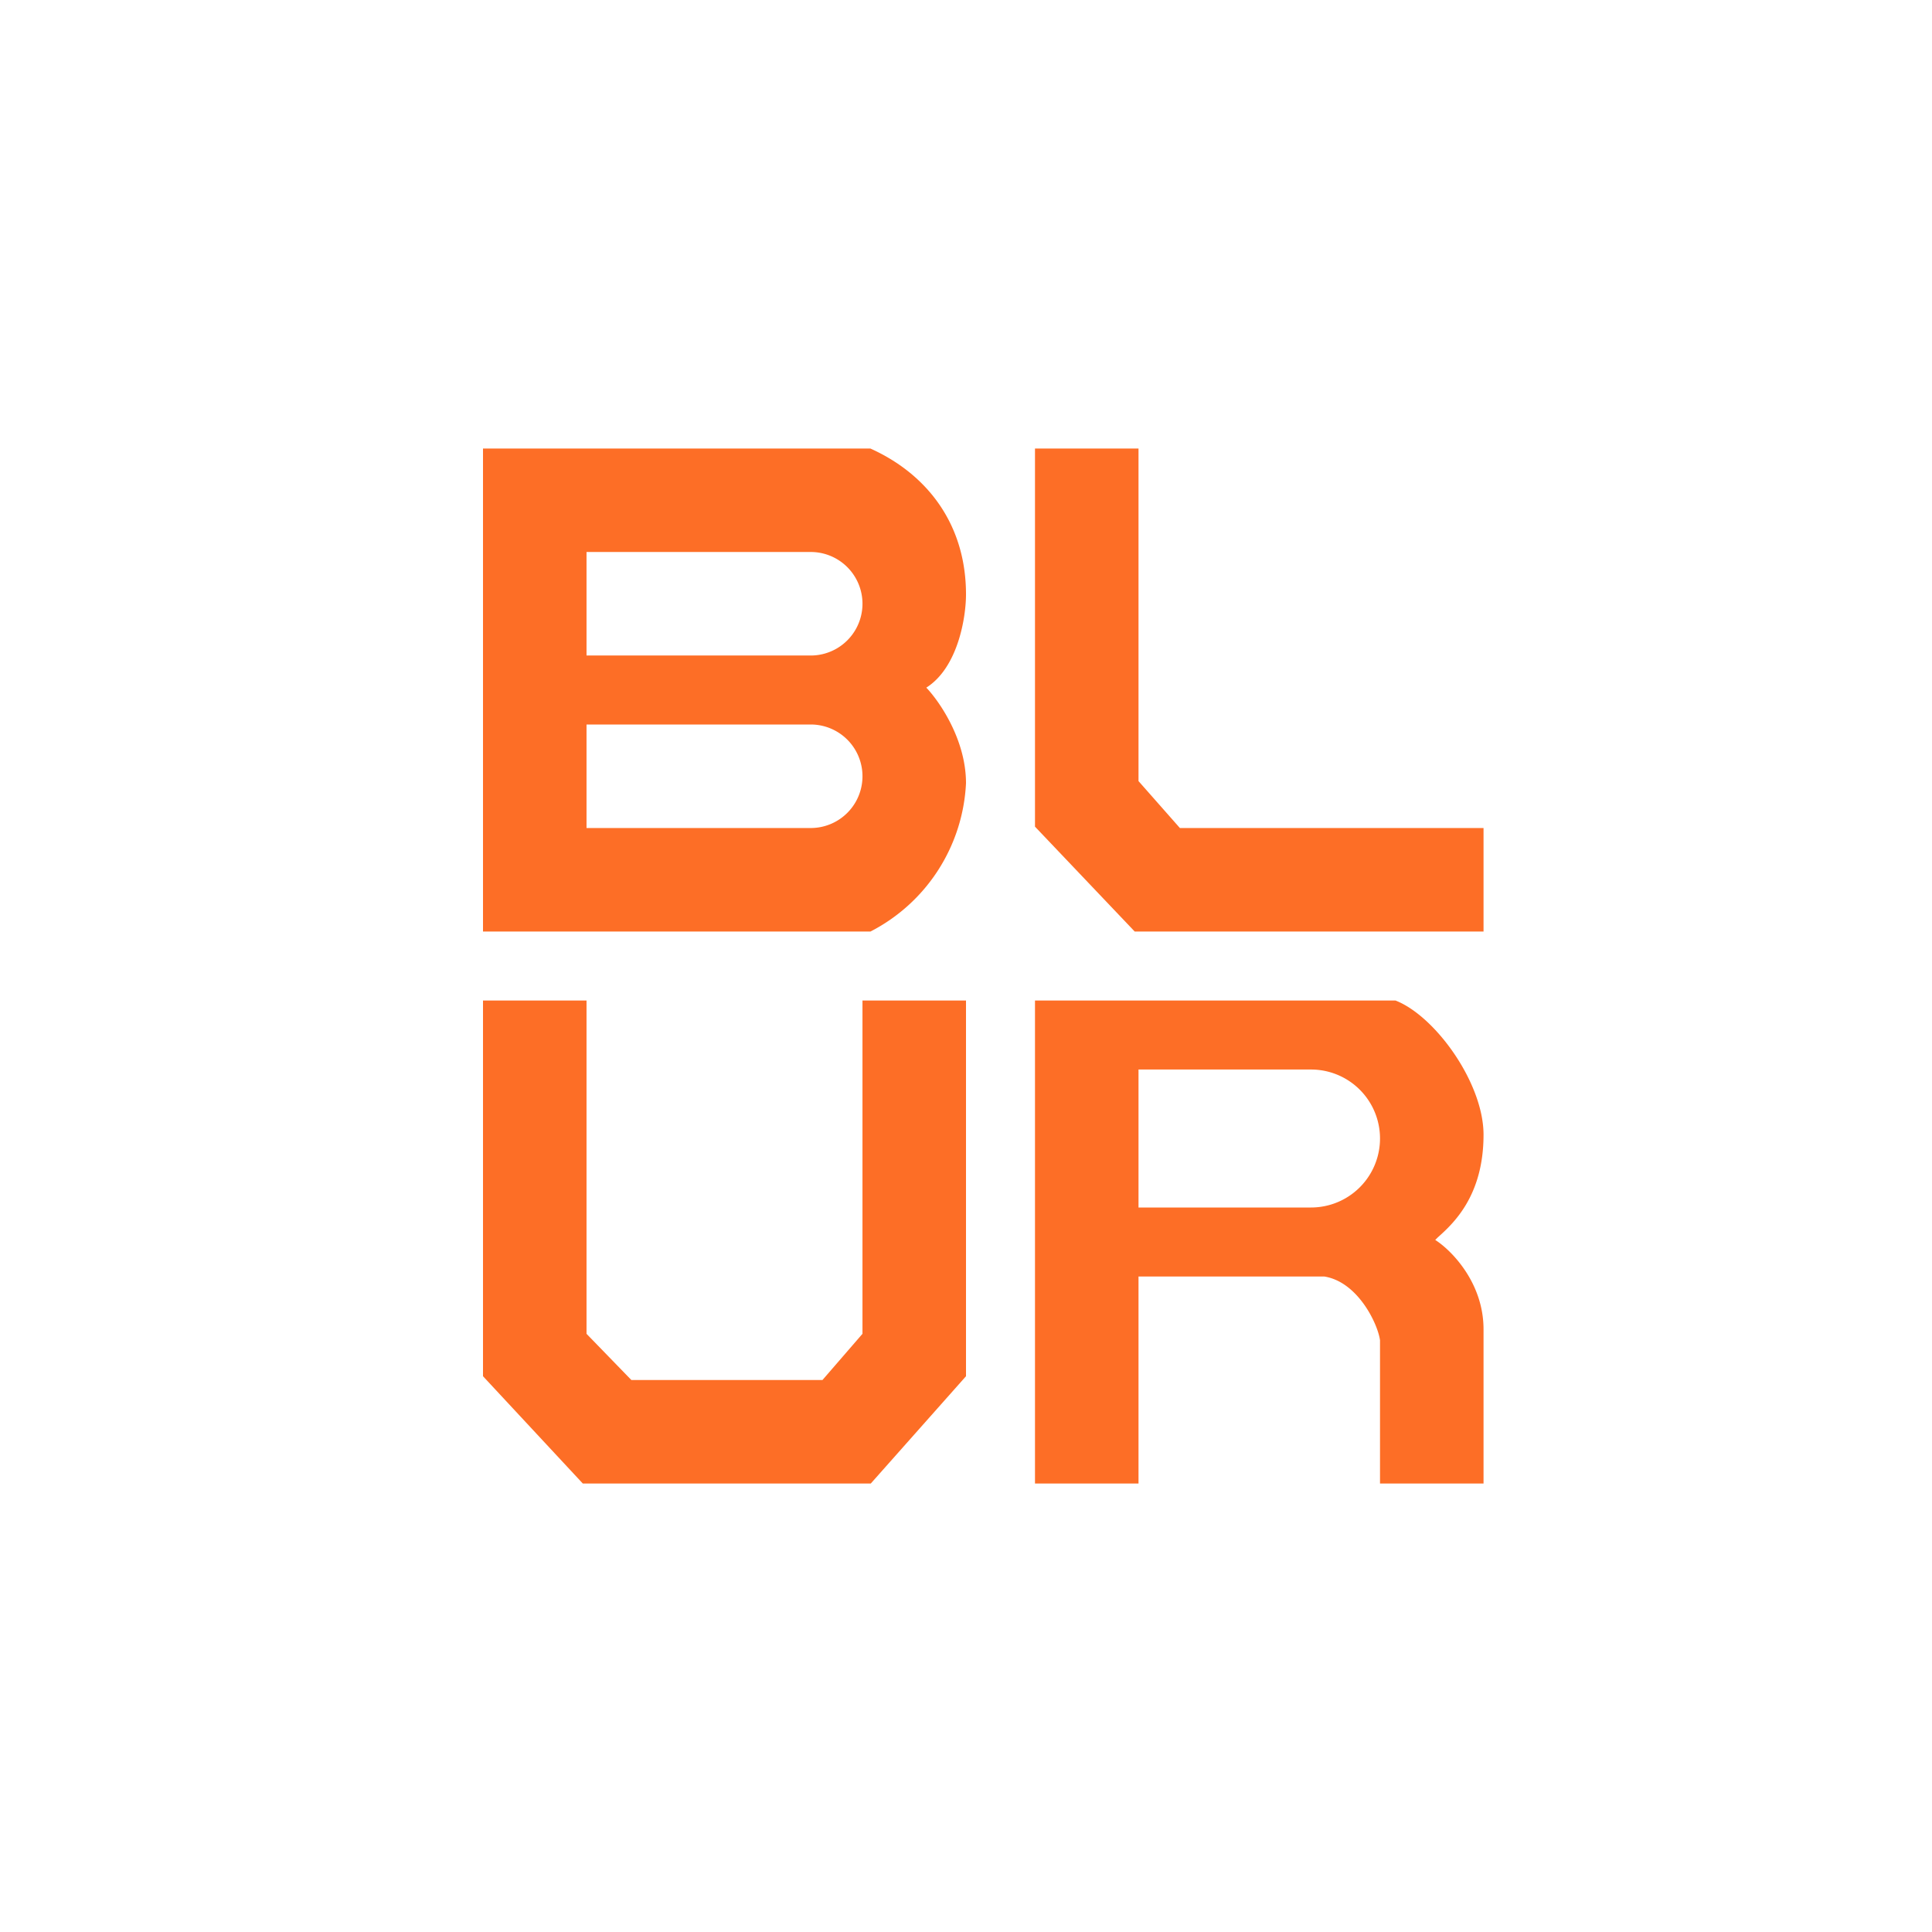 <svg xmlns="http://www.w3.org/2000/svg" width="24" height="24" fill="none" viewBox="0 0 24 24"><path fill="#FD6E26" fill-rule="evenodd" d="M10.813 5.572H6v6h4.813A2.19 2.19 0 0 0 12 9.729c0-.54-.33-1.016-.493-1.187.394-.249.493-.875.493-1.158 0-.882-.493-1.5-1.187-1.812M7.286 6.857h2.785a.643.643 0 0 1 0 1.286H7.286zM10.07 9H7.286v1.286h2.785a.643.643 0 1 0 0-1.286" clip-rule="evenodd"/><path fill="#FD6E26" d="M12.857 10.269V5.572h1.286v4.131l.514.583h3.772v1.286h-4.333zM6 17.096v-4.667h1.286v4.14l.557.574h2.374l.497-.574v-4.14H12v4.667l-1.183 1.333H7.24zm6.857-4.667h4.479c.493.192 1.093 1.024 1.093 1.667 0 .763-.378 1.105-.57 1.277l-.03.03c.201.128.6.531.6 1.11v1.916h-1.286V16.65c-.026-.201-.274-.728-.694-.793h-2.306v2.572h-1.286zm3.429.857h-2.143V15h2.143a.857.857 0 1 0 0-1.714"/></svg>